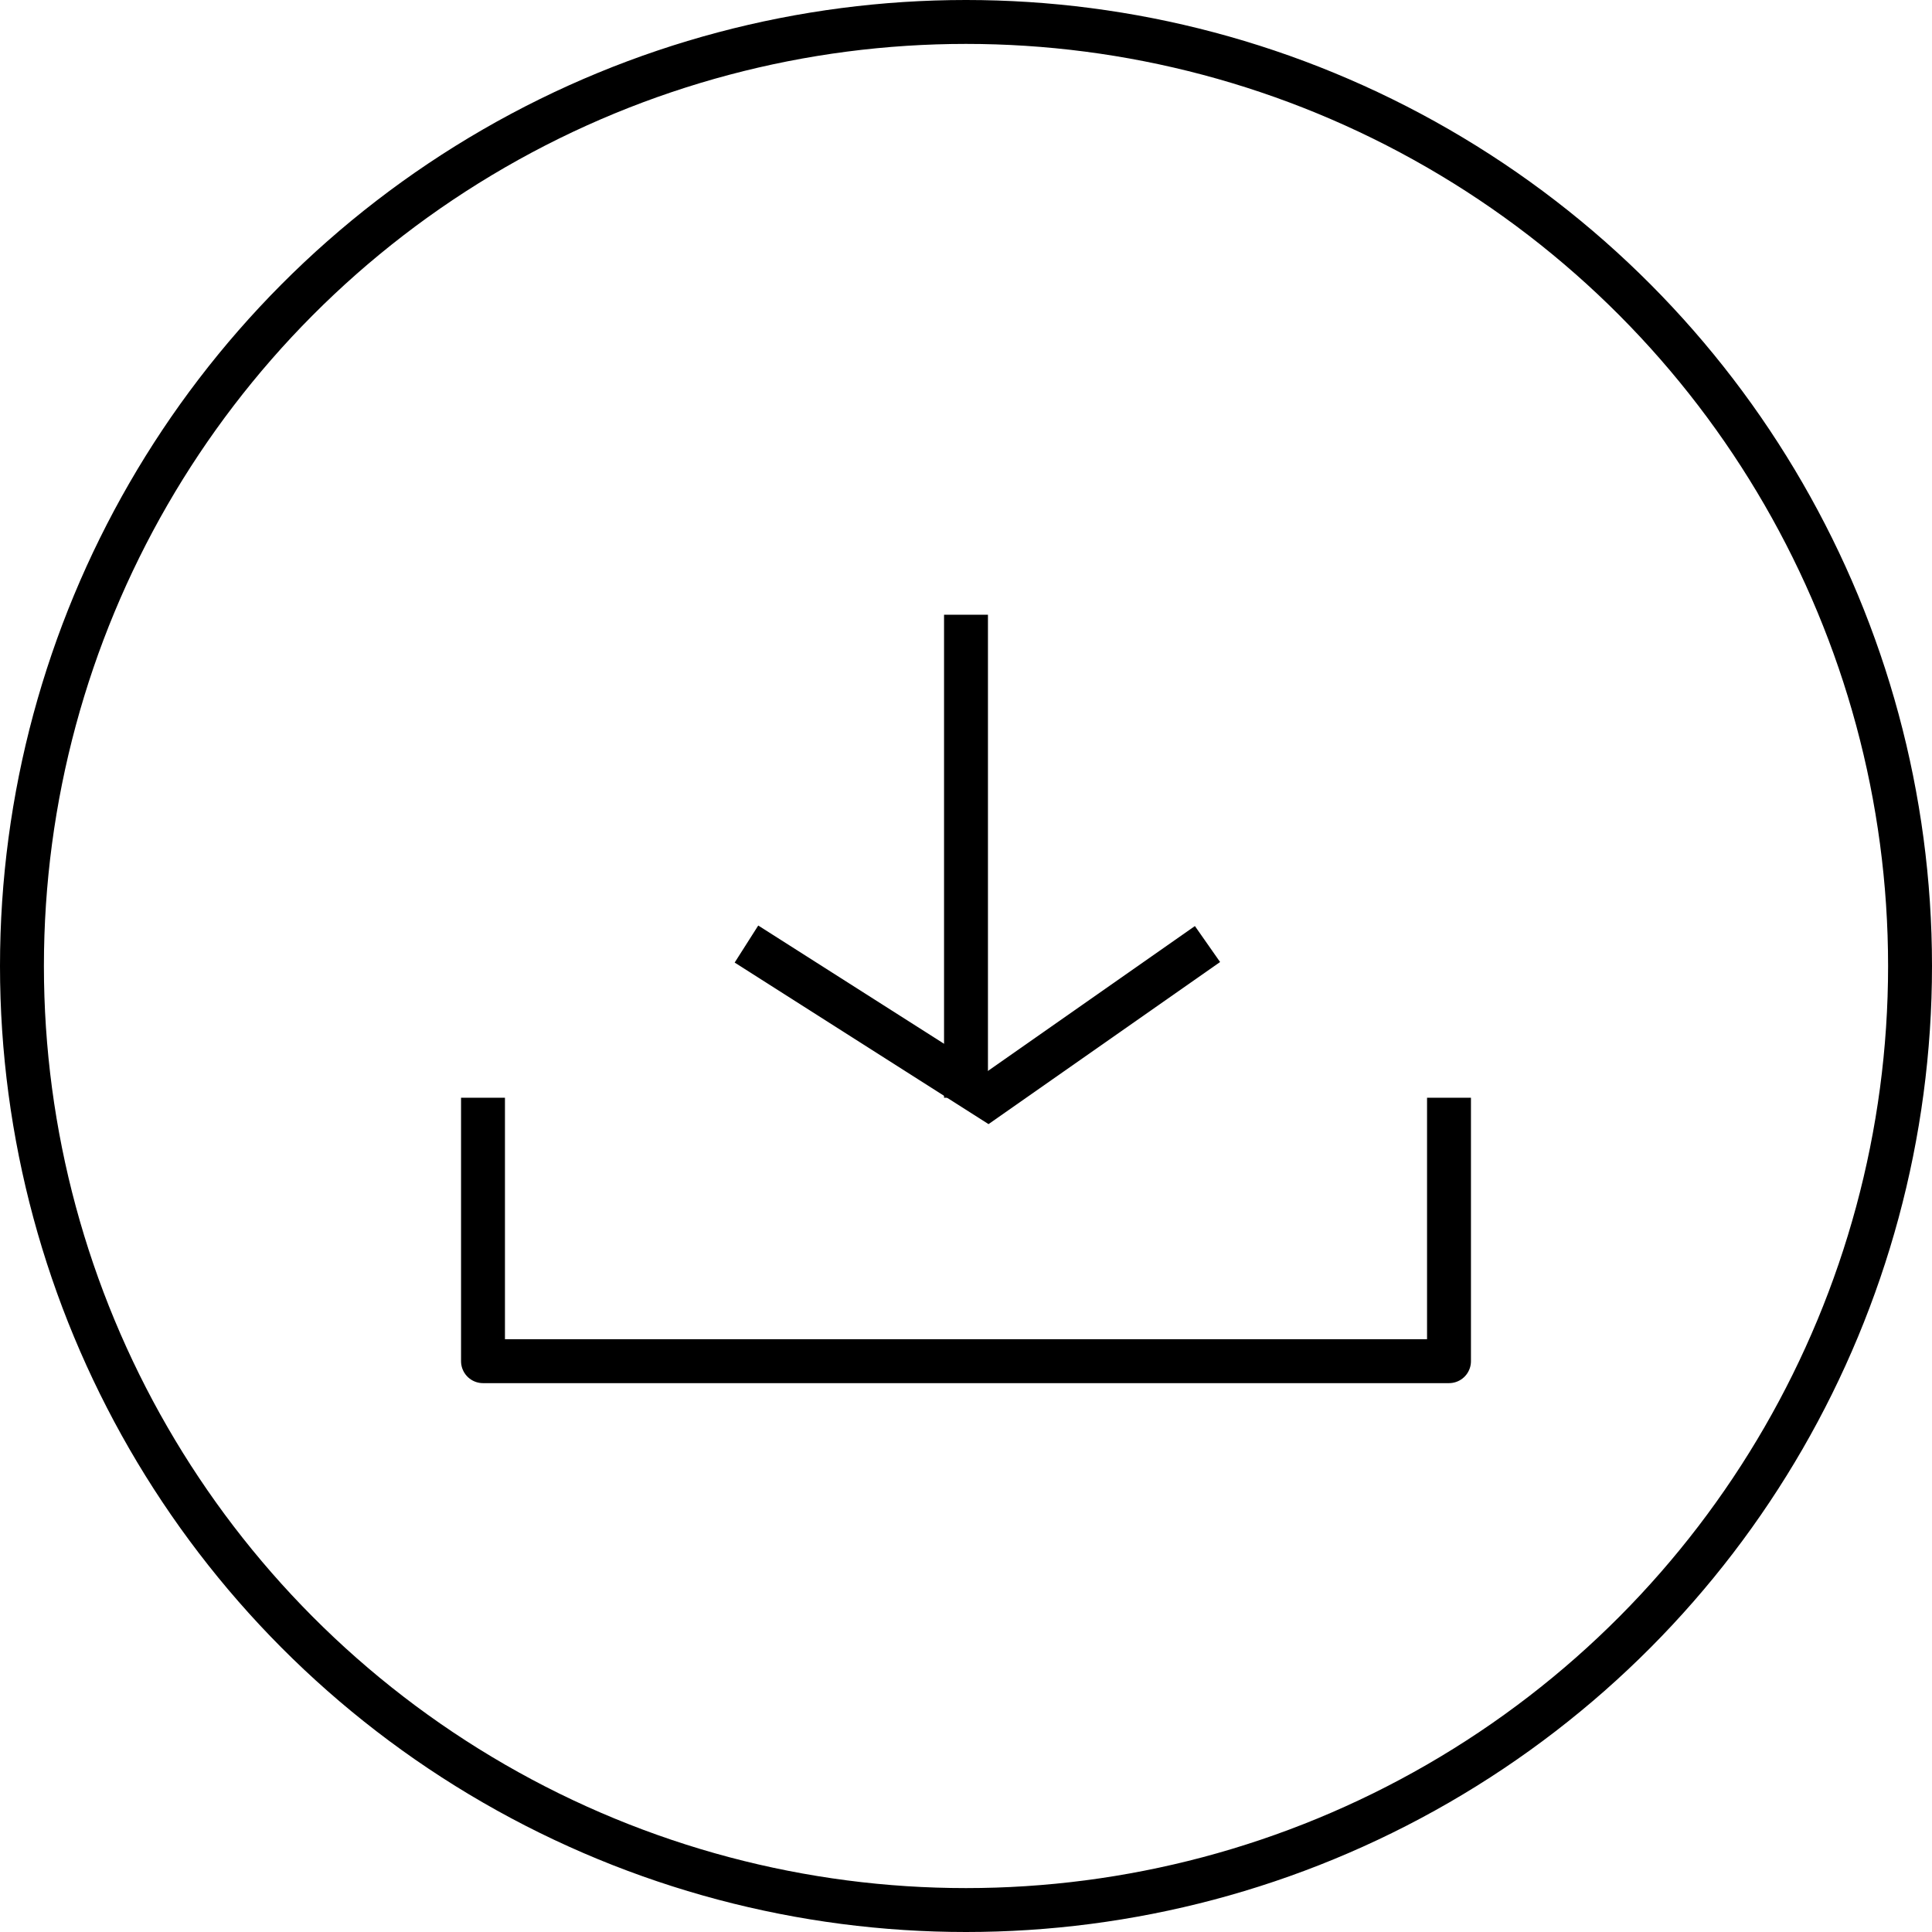 <svg width="44" height="44" viewBox="0 0 44 44" fill="none" xmlns="http://www.w3.org/2000/svg">
<circle cx="22" cy="22" r="21.5" stroke="black"/>
<path d="M11 25V31H33V25" stroke="black" stroke-linejoin="round"/>
<path d="M22 14V25" stroke="black" stroke-linejoin="round"/>
<path d="M17 21.5L22.5 25L27.5 21.5" stroke="black"/>
</svg>
